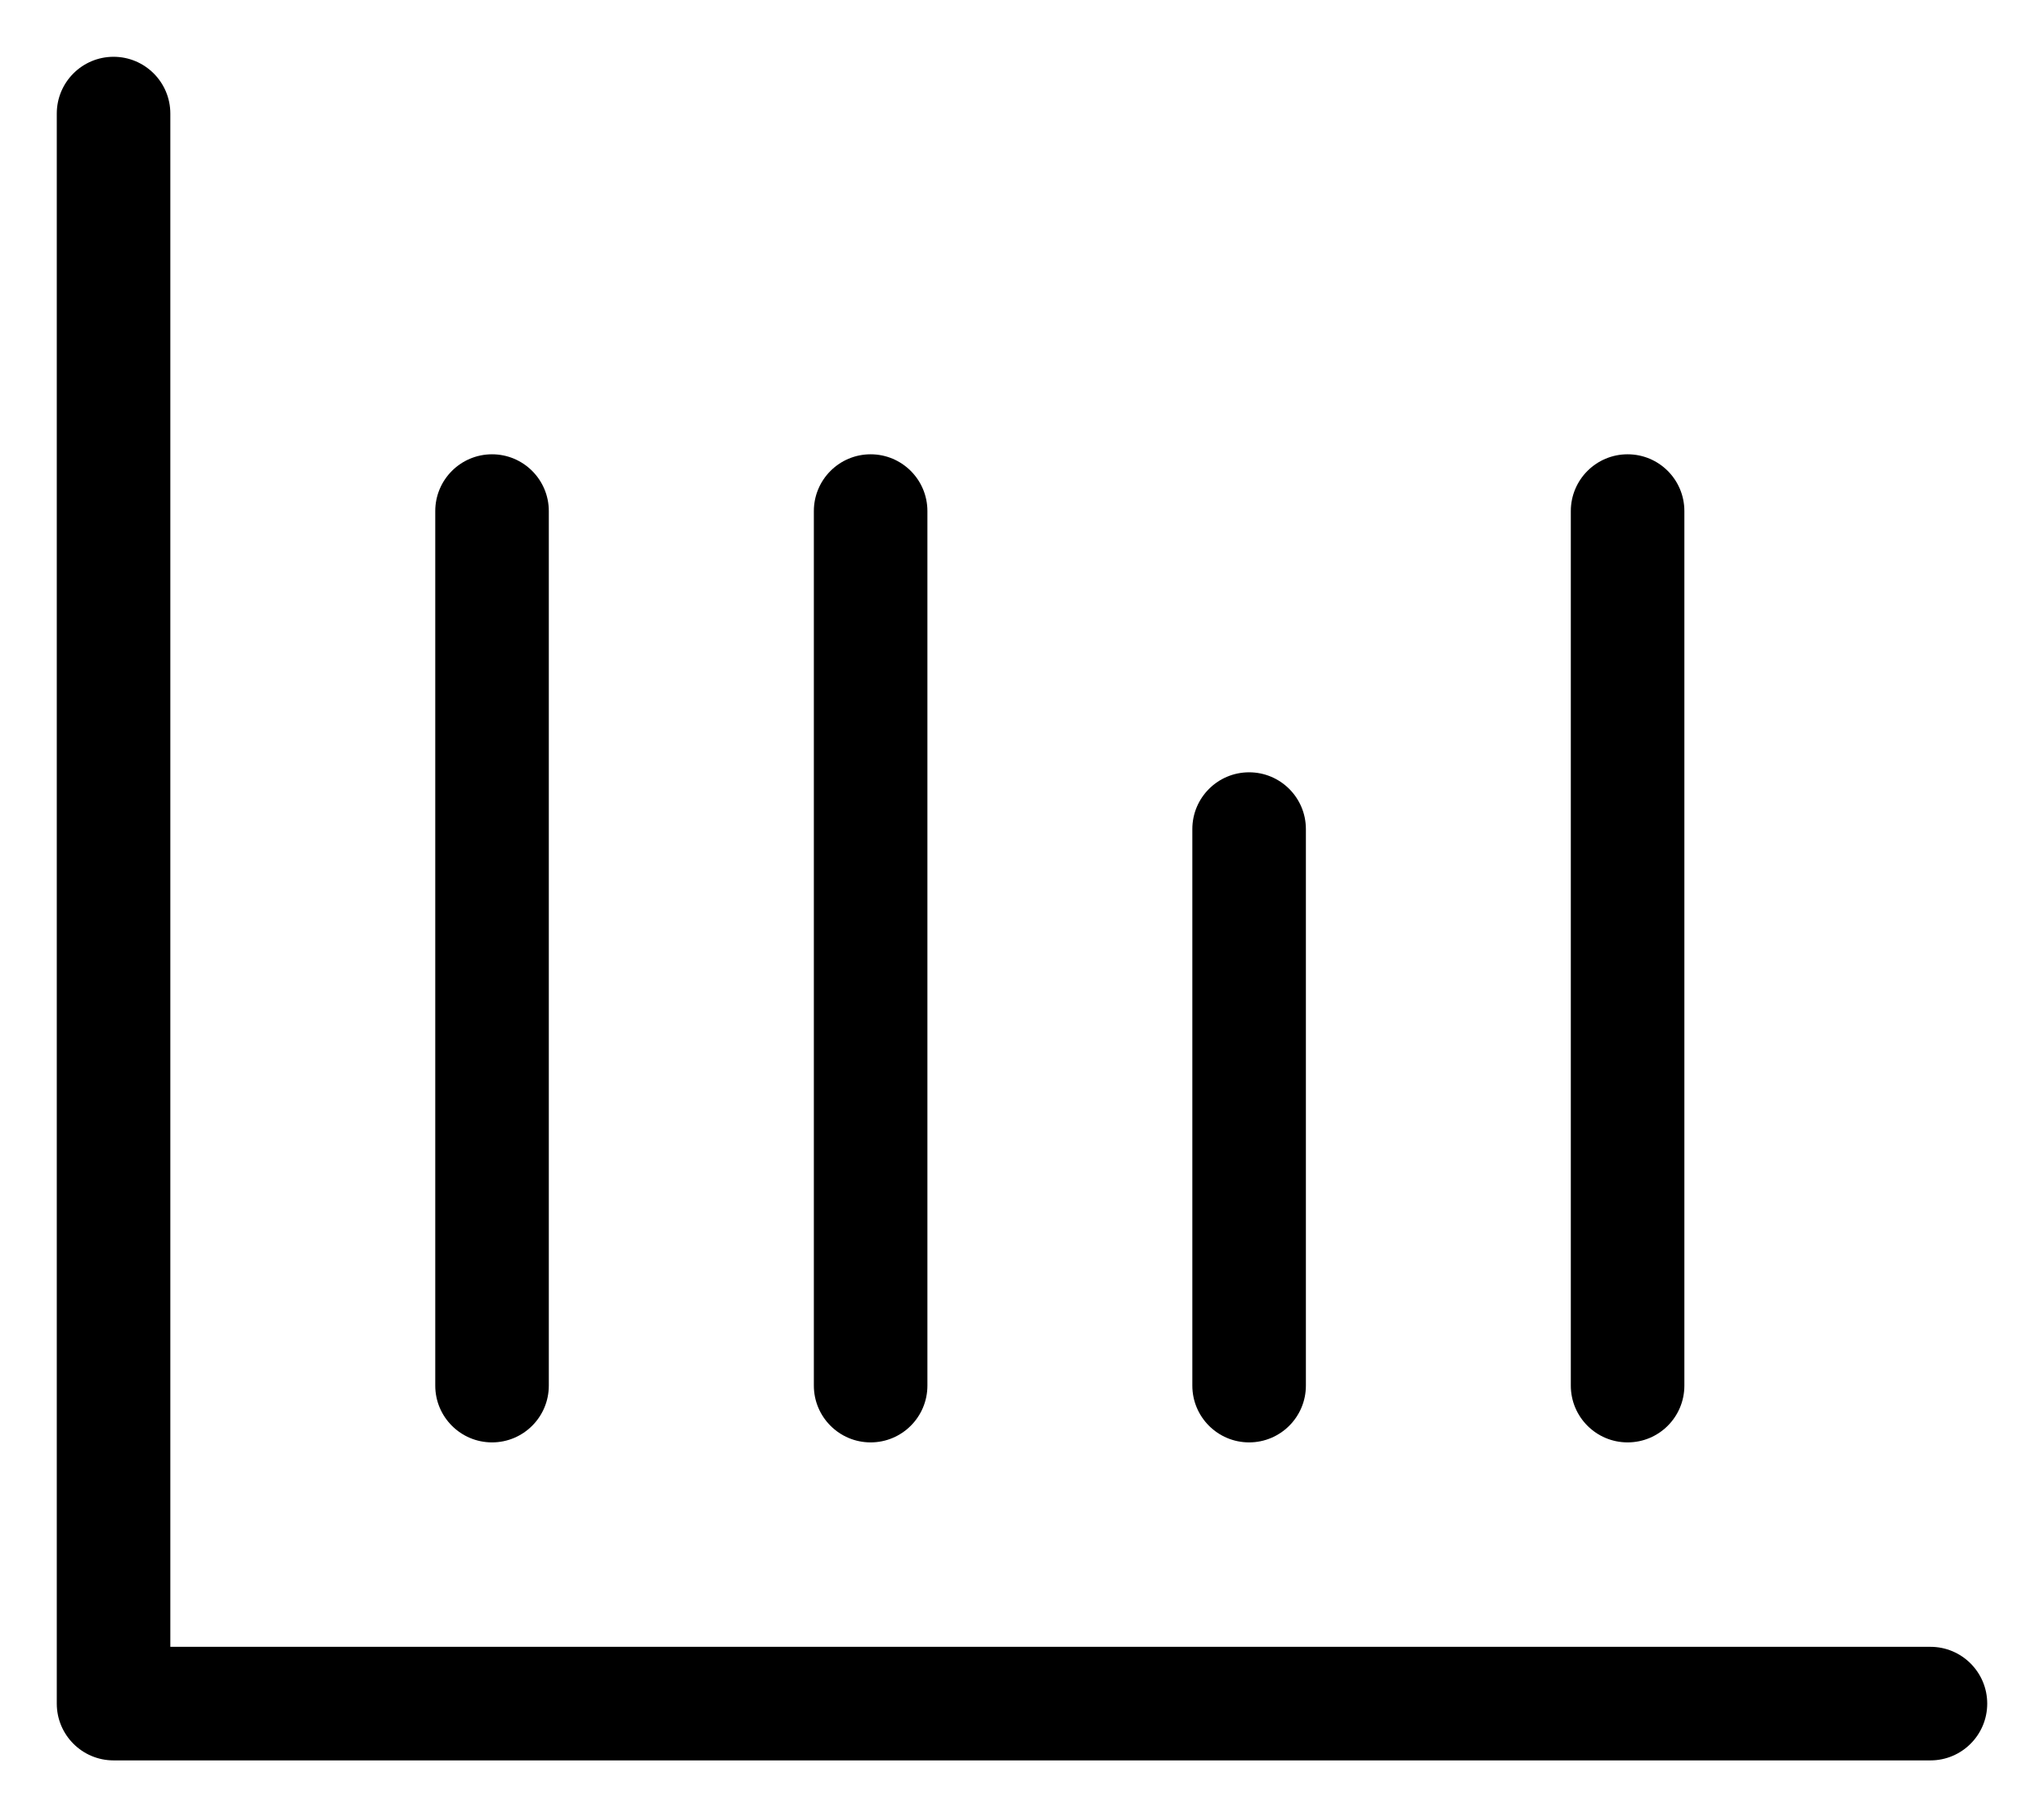 <svg width="18" height="16" viewBox="0 0 18 16" fill="none" xmlns="http://www.w3.org/2000/svg">
<path d="M10.5 12.2C10.5 12.476 10.724 12.7 11 12.7C11.276 12.7 11.5 12.476 11.5 12.2H10.5ZM11.5 7.3C11.5 7.024 11.276 6.8 11 6.8C10.724 6.8 10.5 7.024 10.5 7.3H11.5ZM7.167 12.2C7.167 12.476 7.391 12.7 7.667 12.7C7.943 12.7 8.167 12.476 8.167 12.2H7.167ZM8.167 4.5C8.167 4.224 7.943 4 7.667 4C7.391 4 7.167 4.224 7.167 4.5H8.167ZM3.833 12.2C3.833 12.476 4.057 12.7 4.333 12.7C4.609 12.7 4.833 12.476 4.833 12.2H3.833ZM4.833 4.5C4.833 4.224 4.609 4 4.333 4C4.057 4 3.833 4.224 3.833 4.5H4.833ZM13.833 12.2C13.833 12.476 14.057 12.7 14.333 12.7C14.61 12.7 14.833 12.476 14.833 12.2H13.833ZM14.833 4.5C14.833 4.224 14.61 4 14.333 4C14.057 4 13.833 4.224 13.833 4.5H14.833ZM1 15H0.5C0.5 15.276 0.724 15.5 1 15.5V15ZM1.5 1C1.5 0.724 1.276 0.5 1 0.5C0.724 0.5 0.5 0.724 0.5 1H1.5ZM17 15.5C17.276 15.5 17.5 15.276 17.5 15C17.5 14.724 17.276 14.5 17 14.5V15.5ZM11.5 12.2V7.3H10.5V12.2H11.5ZM8.167 12.2V4.5H7.167V12.2H8.167ZM4.833 12.2V4.5H3.833V12.2H4.833ZM14.833 12.2V4.5H13.833V12.2H14.833ZM1.5 15V1H0.5V15H1.5ZM1 15.5H17V14.5H1V15.5Z" fill="black"/>
</svg>
